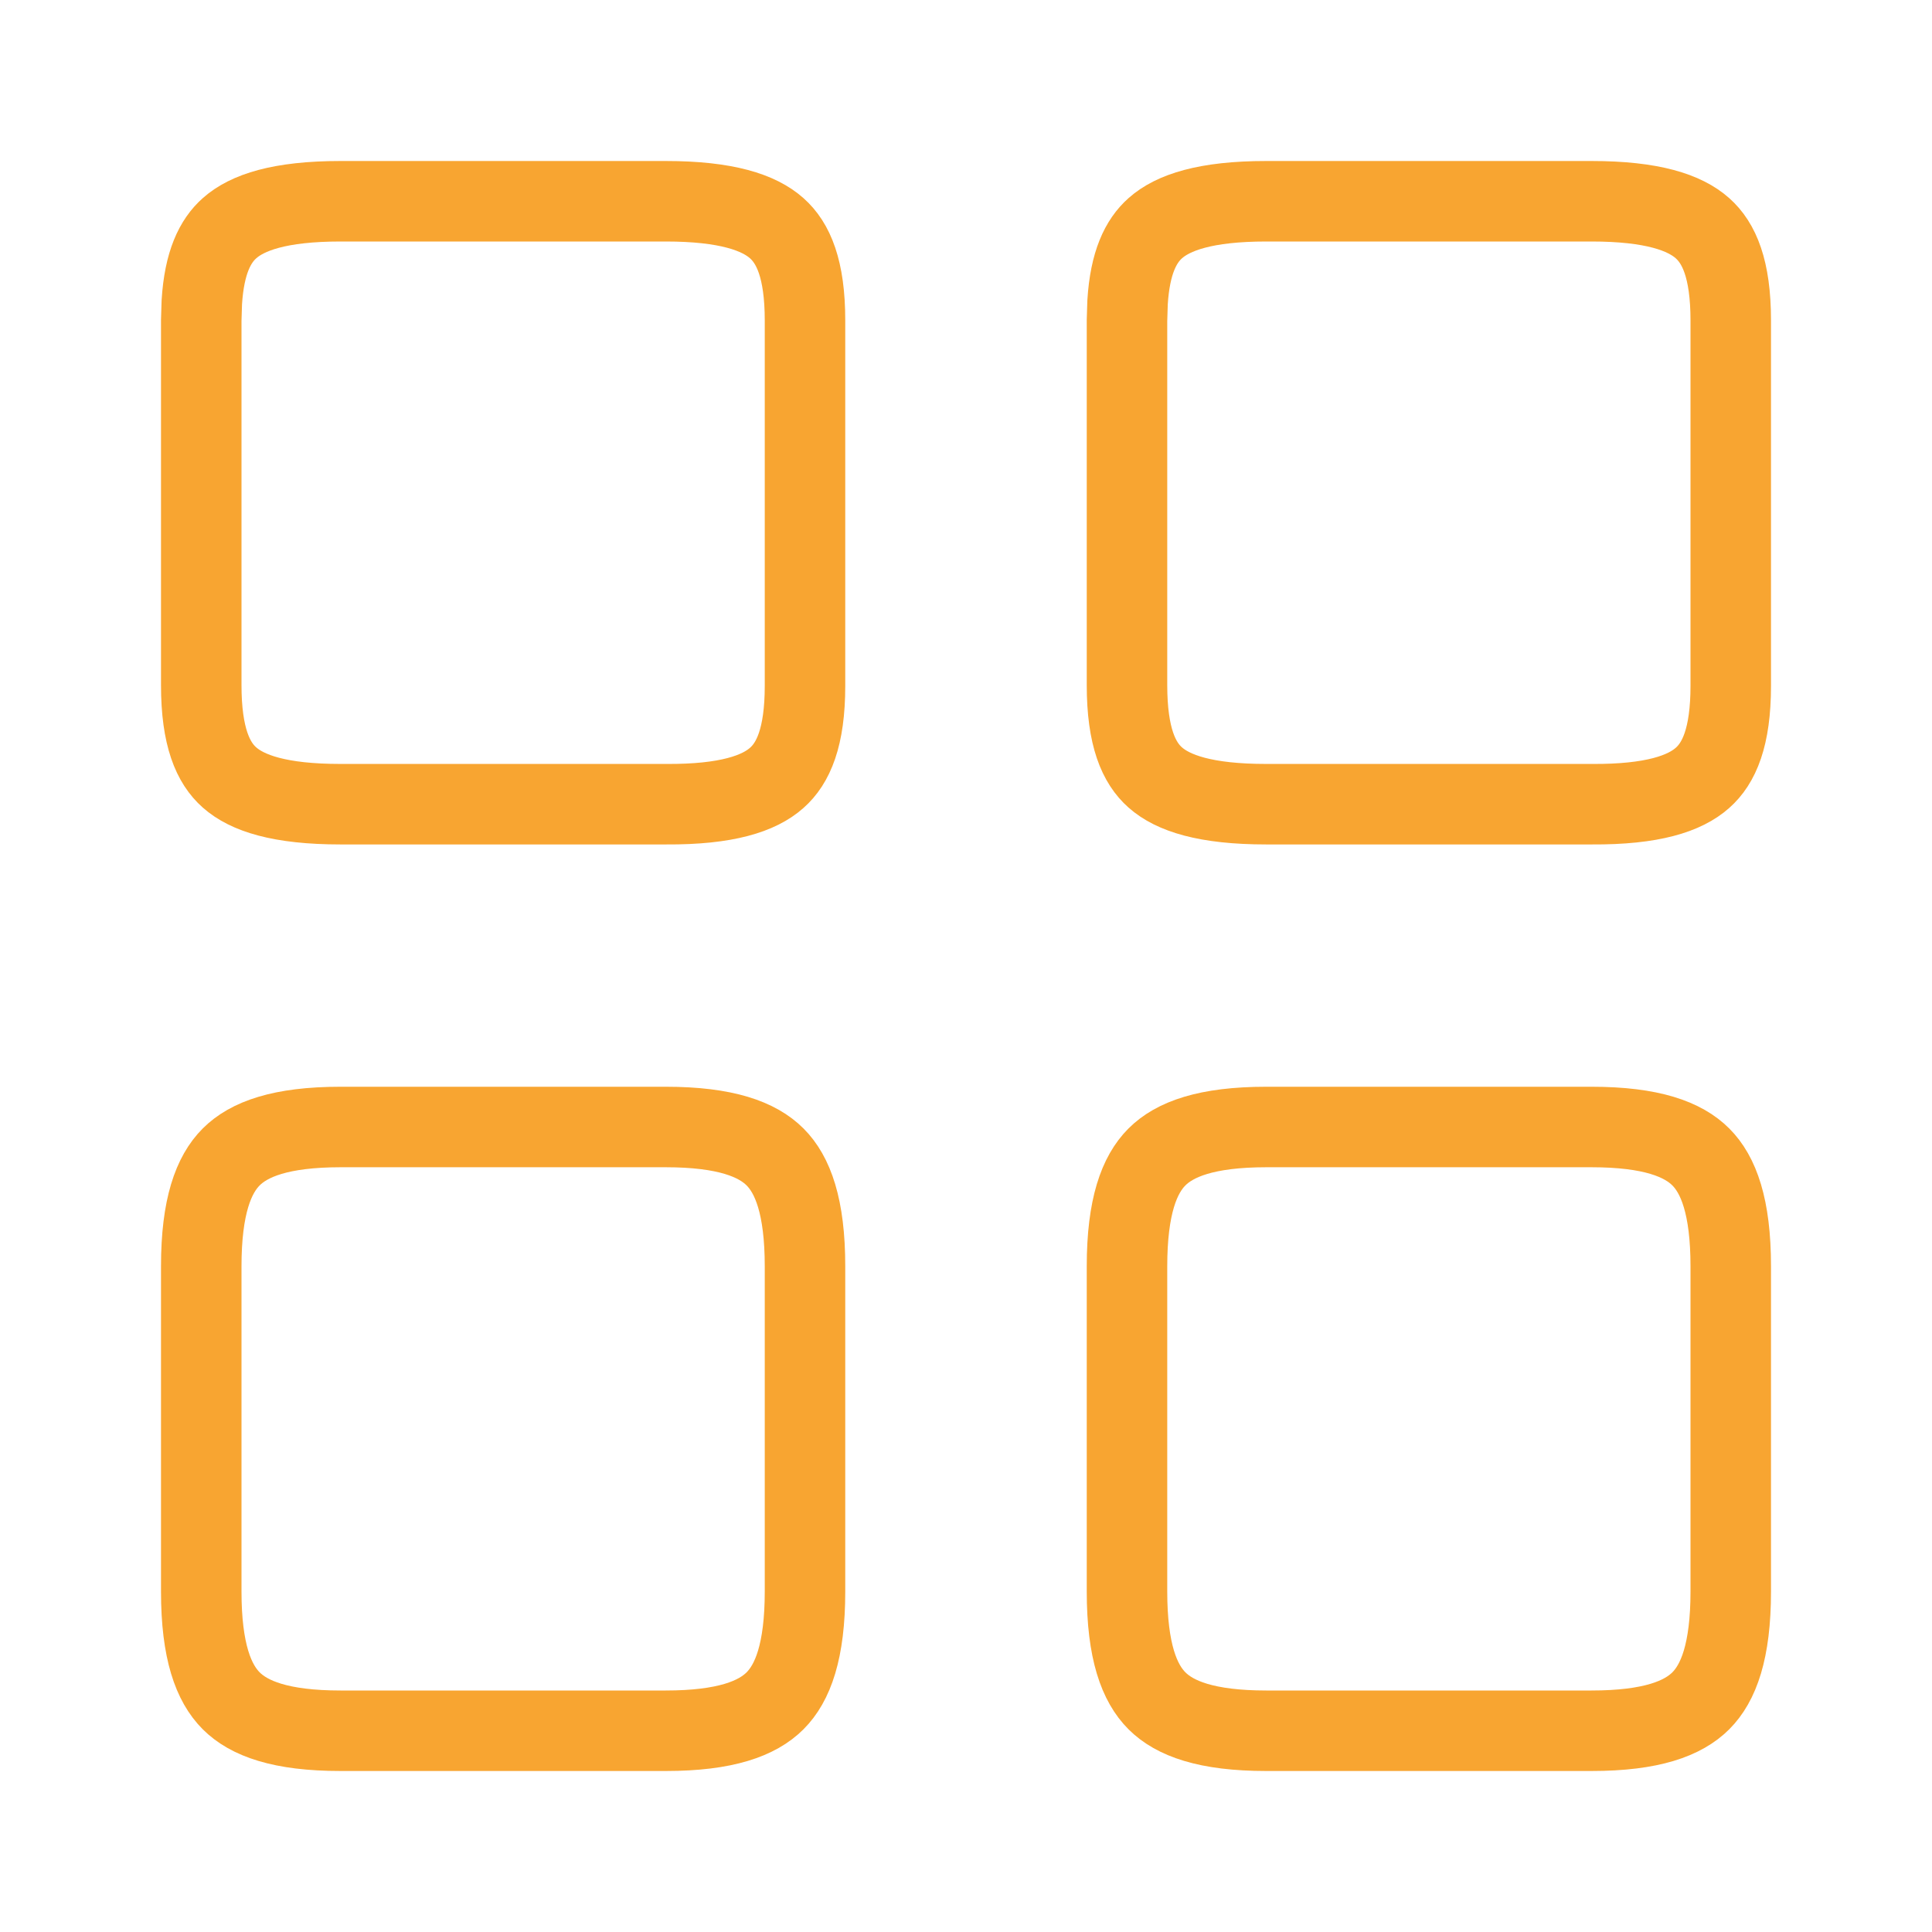 <svg width="24" height="24" viewBox="0 0 24 24" fill="none" xmlns="http://www.w3.org/2000/svg">
<path d="M15.73 2.5H19.77C20.526 2.5 20.93 2.64 21.149 2.835C21.354 3.017 21.5 3.34 21.5 3.98V8.52C21.5 9.161 21.353 9.483 21.149 9.663C20.931 9.857 20.529 9.995 19.773 9.99H15.73C14.973 9.99 14.57 9.852 14.351 9.658C14.147 9.478 14 9.156 14 8.51V3.98L14.007 3.754C14.038 3.261 14.172 2.994 14.351 2.835C14.57 2.64 14.975 2.5 15.73 2.5Z" stroke="#F8A531" stroke-linecap="round" stroke-linejoin="round"/>
<path d="M15.73 14H19.77C20.515 14 20.909 14.153 21.128 14.372C21.347 14.591 21.5 14.986 21.5 15.73V19.77C21.5 20.515 21.347 20.909 21.128 21.128C20.909 21.347 20.515 21.5 19.77 21.5H15.73C14.986 21.5 14.591 21.347 14.372 21.128C14.153 20.909 14 20.515 14 19.77V15.73C14 14.986 14.153 14.591 14.372 14.372C14.591 14.153 14.986 14 15.73 14Z" stroke="#F8A531" stroke-linecap="round" stroke-linejoin="round"/>
<path d="M4.23 2.5H8.27C9.025 2.5 9.43 2.64 9.649 2.835C9.854 3.017 10 3.34 10 3.98V8.52C10 9.161 9.853 9.483 9.649 9.663C9.431 9.857 9.029 9.995 8.273 9.99H4.23C3.473 9.99 3.07 9.852 2.851 9.658C2.647 9.478 2.5 9.156 2.5 8.51V3.98L2.507 3.754C2.538 3.261 2.672 2.994 2.851 2.835C3.07 2.64 3.474 2.5 4.23 2.5Z" stroke="#F8A531" stroke-linecap="round" stroke-linejoin="round"/>
<path d="M4.23 14H8.27C9.014 14 9.409 14.153 9.628 14.372C9.847 14.591 10 14.986 10 15.73V19.77C10 20.515 9.847 20.909 9.628 21.128C9.409 21.347 9.014 21.5 8.27 21.5H4.23C3.486 21.5 3.091 21.347 2.872 21.128C2.653 20.909 2.5 20.515 2.5 19.77V15.73C2.5 14.986 2.653 14.591 2.872 14.372C3.091 14.153 3.486 14 4.23 14Z" stroke="#F8A531" stroke-linecap="round" stroke-linejoin="round"/>
</svg>
